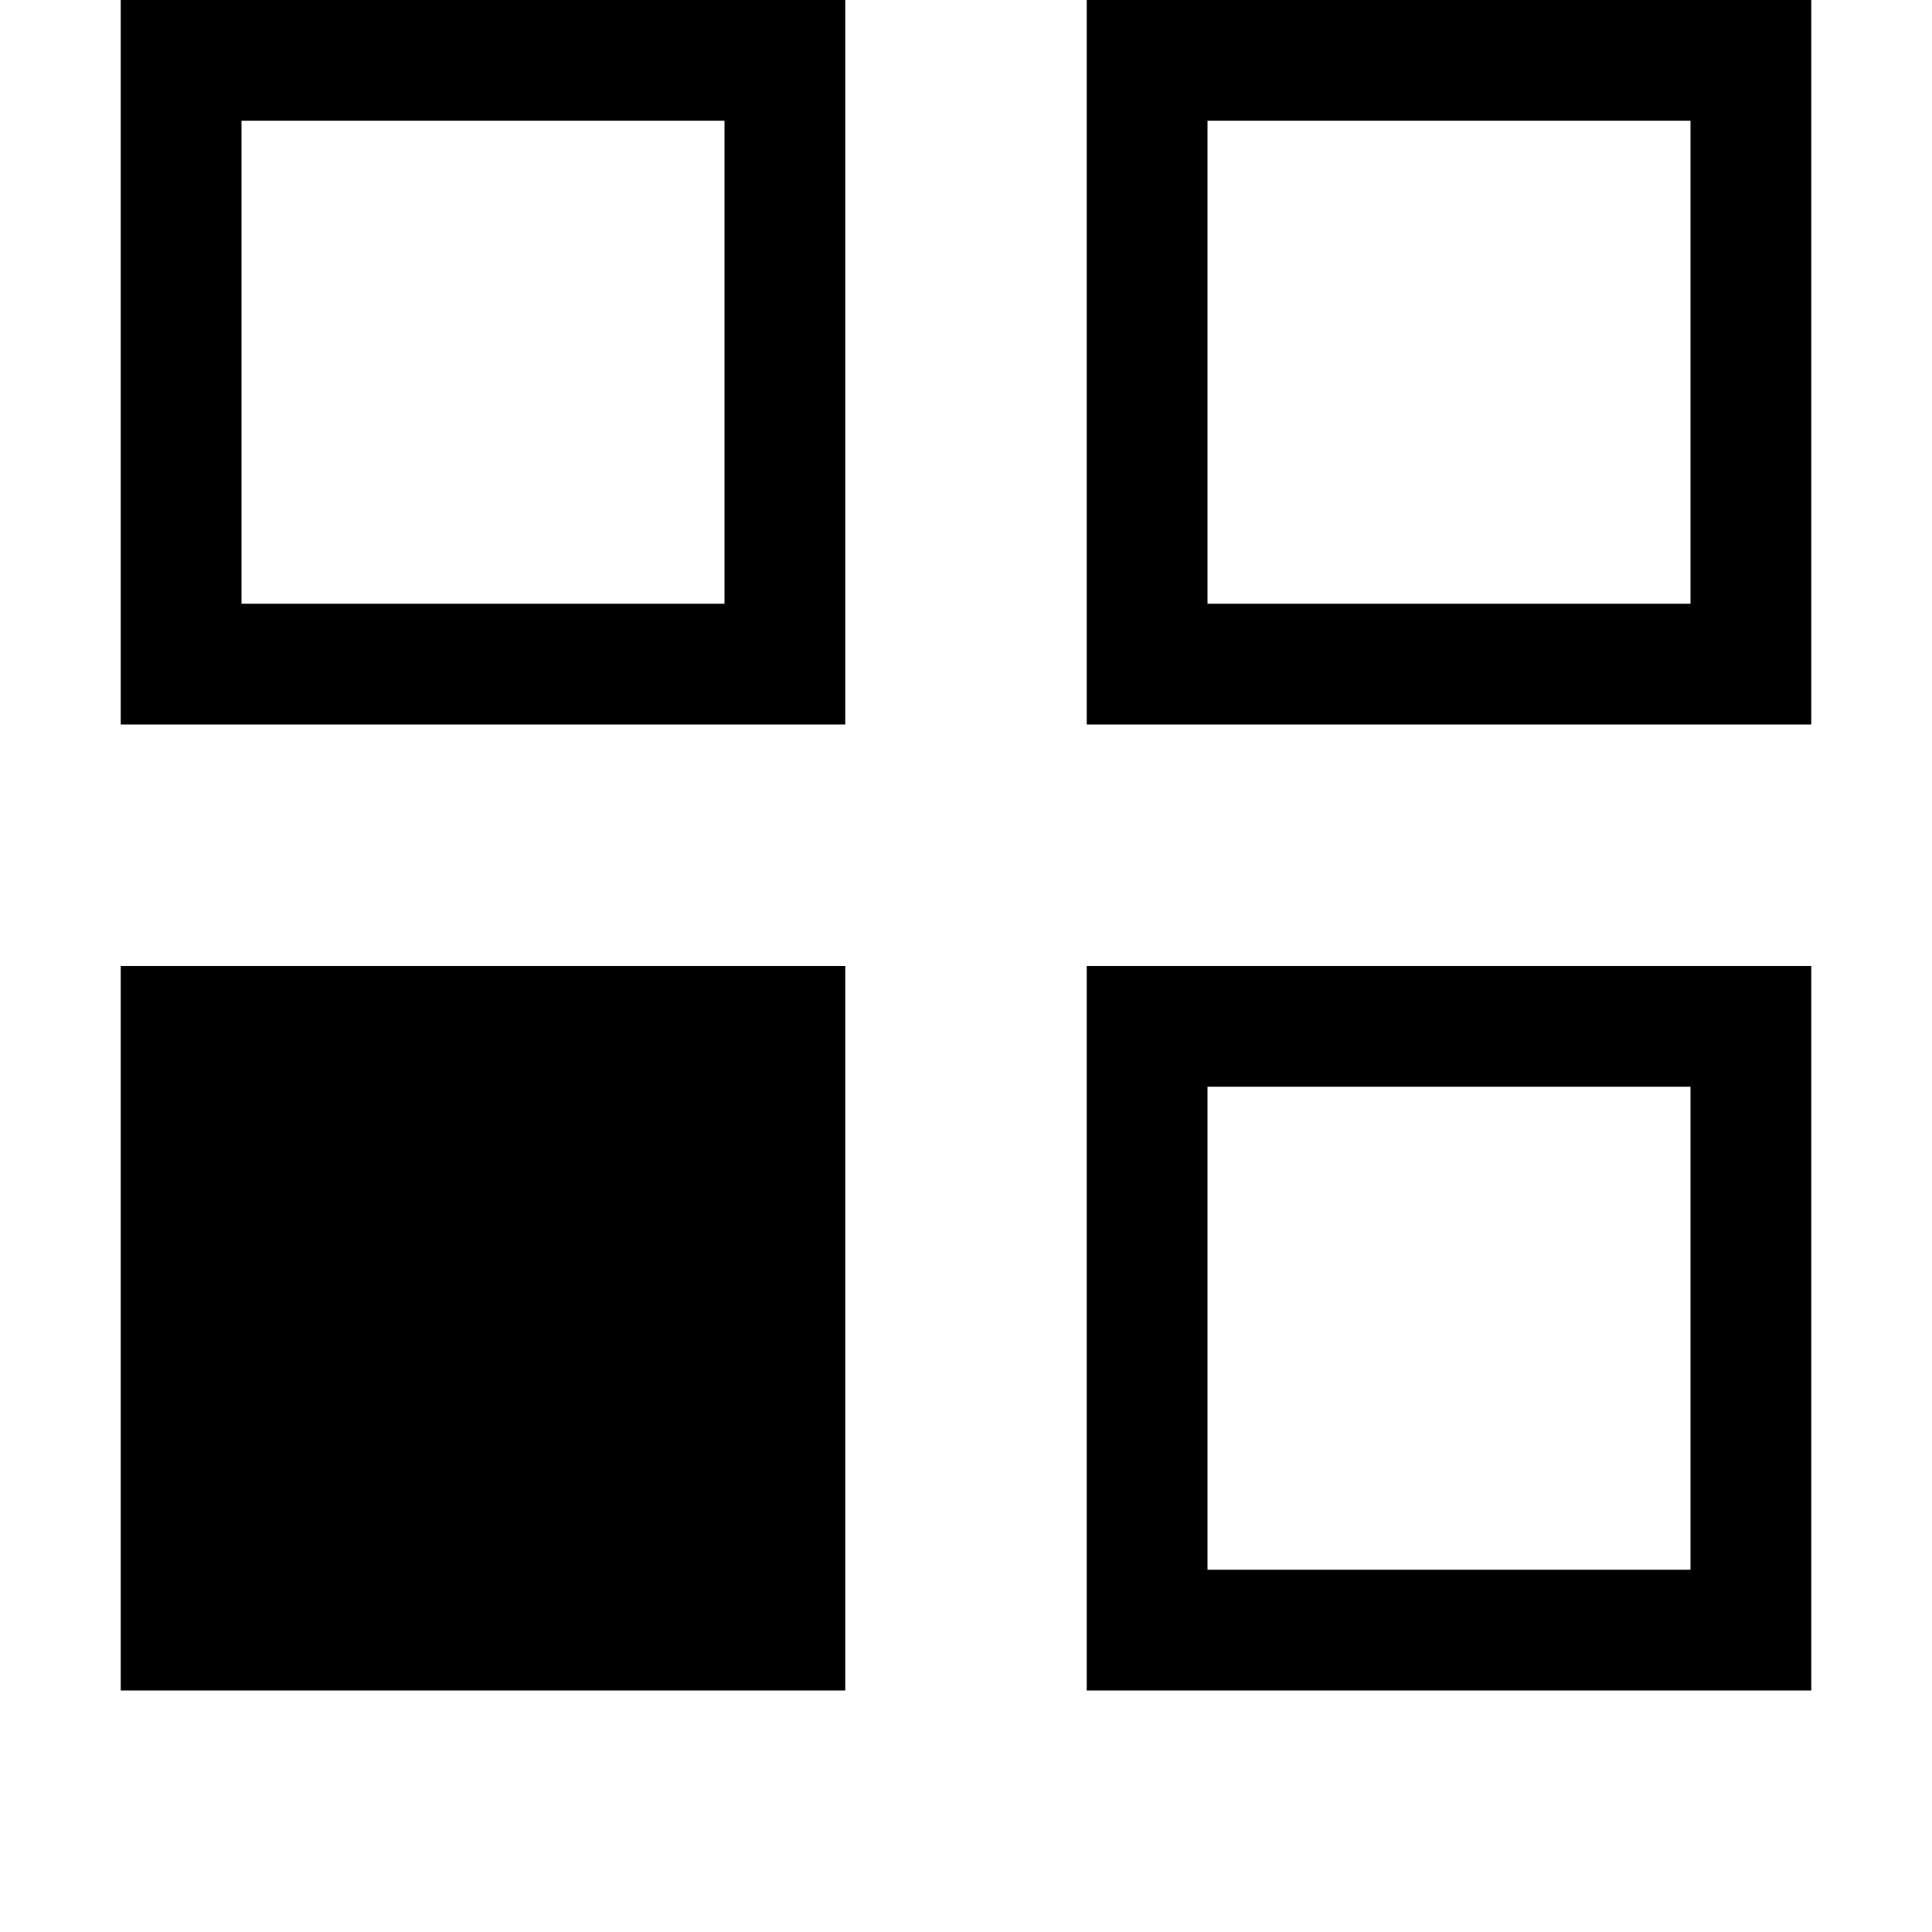 <svg xmlns="http://www.w3.org/2000/svg" viewBox="0 0 16 16" enable-background="new 0 0 16 16"><g transform="translate(-1-1)"><path d="M2,9h6v6H2"/><path d="M2,1v6h6V1H2z M7,6H3V2h4V6z"/><path d="m10 1v6h6v-6h-6m5 5h-4v-4h4v4"/><path d="m10 9v6h6v-6m-1 5h-4v-4h4"/></g></svg>